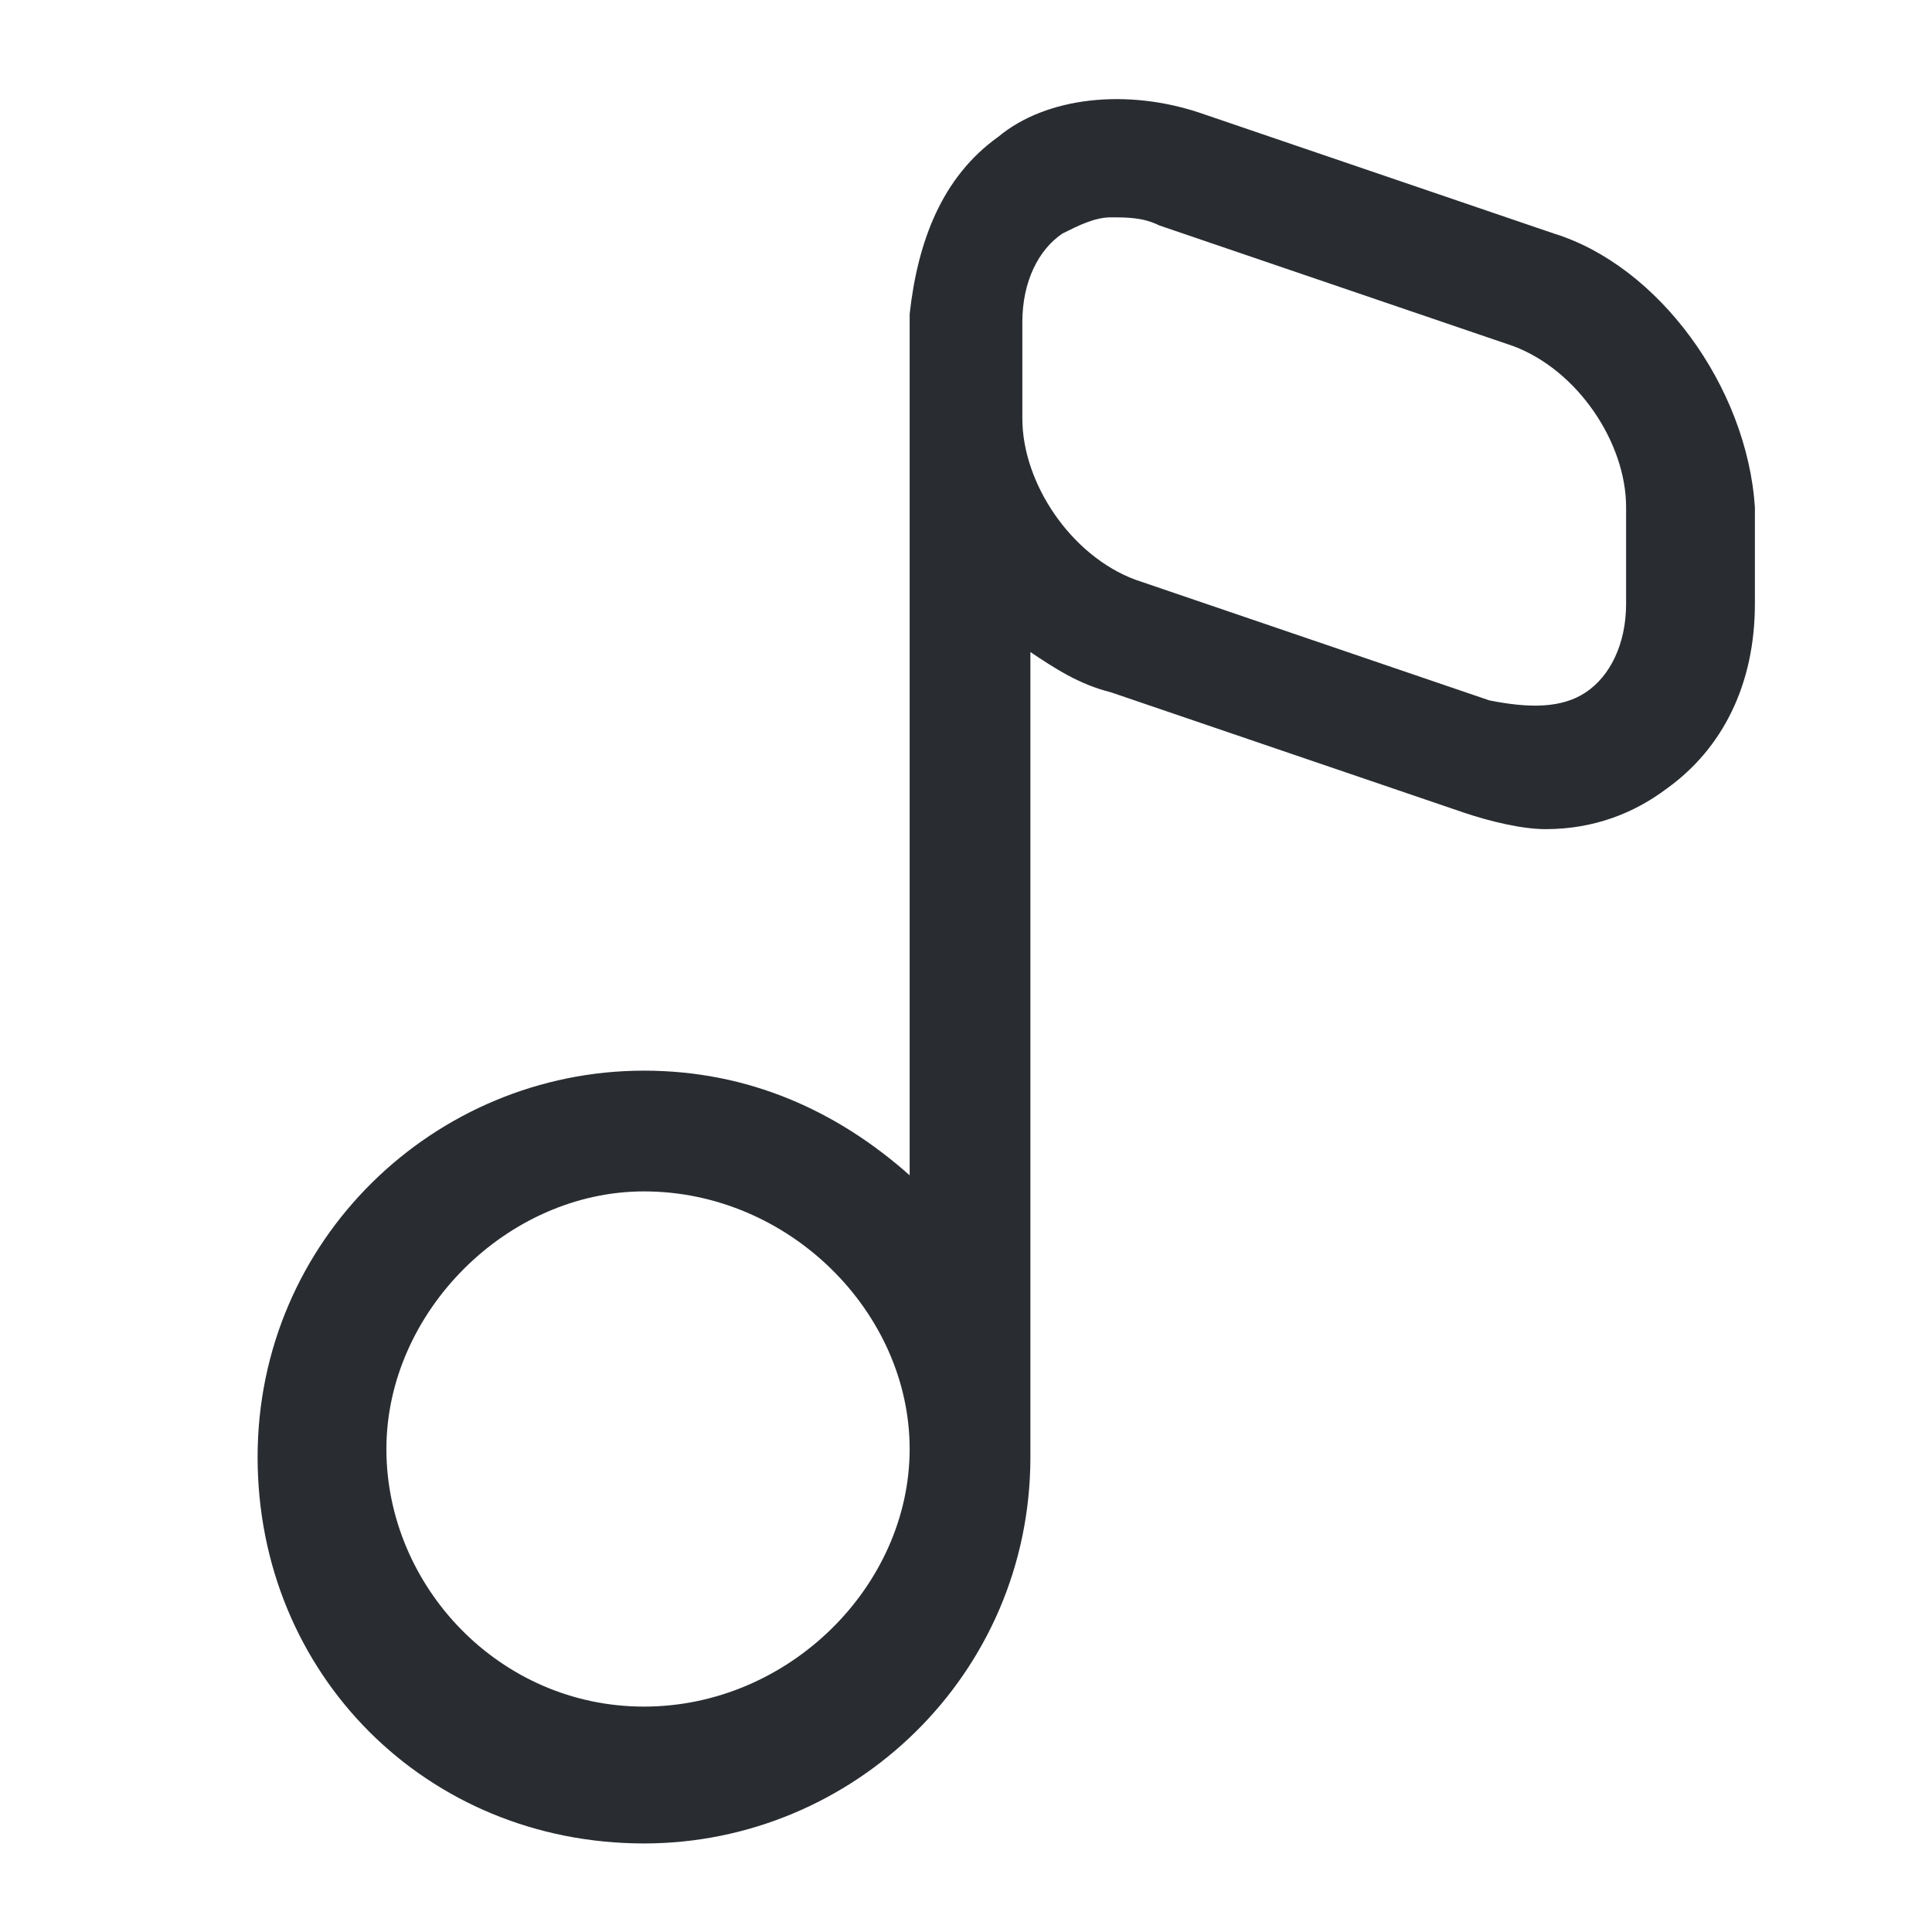 <?xml version="1.0" encoding="utf-8"?>
<!-- Generator: Adobe Illustrator 25.3.1, SVG Export Plug-In . SVG Version: 6.00 Build 0)  -->
<svg version="1.1" id="Layer_1" xmlns="http://www.w3.org/2000/svg" xmlns:xlink="http://www.w3.org/1999/xlink" x="0px" y="0px"
	 viewBox="0 0 24 24" style="enable-background:new 0 0 24 24;" xml:space="preserve">
<style type="text/css">
	.st0{fill:#292D32;}
</style>
<path class="st0" d="M19.3,2.9l-4.4-1.5c-0.9-0.3-1.9-0.2-2.5,0.3c-0.7,0.5-1,1.3-1.1,2.2c0,0,0,0.1,0,0.1v10.6
	c-0.9-0.8-2-1.3-3.3-1.3c-2.6,0-4.8,2.1-4.8,4.8s2.1,4.8,4.8,4.8c2.6,0,4.8-2.1,4.8-4.8V8.1c0.3,0.2,0.6,0.4,1,0.5l4.4,1.5
	c0.3,0.1,0.7,0.2,1,0.2c0.6,0,1.1-0.2,1.5-0.5c0.7-0.5,1.1-1.3,1.1-2.3V6.3C21.7,4.8,20.6,3.3,19.3,2.9z M8,21.2
	c-1.8,0-3.2-1.5-3.2-3.2s1.5-3.2,3.2-3.2c1.8,0,3.3,1.5,3.3,3.2S9.8,21.2,8,21.2z M20.2,7.5c0,0.5-0.2,0.9-0.5,1.1
	c-0.3,0.2-0.7,0.2-1.2,0.1l-4.4-1.5c-0.8-0.3-1.4-1.2-1.4-2V4c0-0.5,0.2-0.9,0.5-1.1c0.2-0.1,0.4-0.2,0.6-0.2c0.2,0,0.4,0,0.6,0.1
	c0,0,0,0,0,0l4.4,1.5c0.8,0.3,1.4,1.2,1.4,2V7.5z"/>
</svg>
